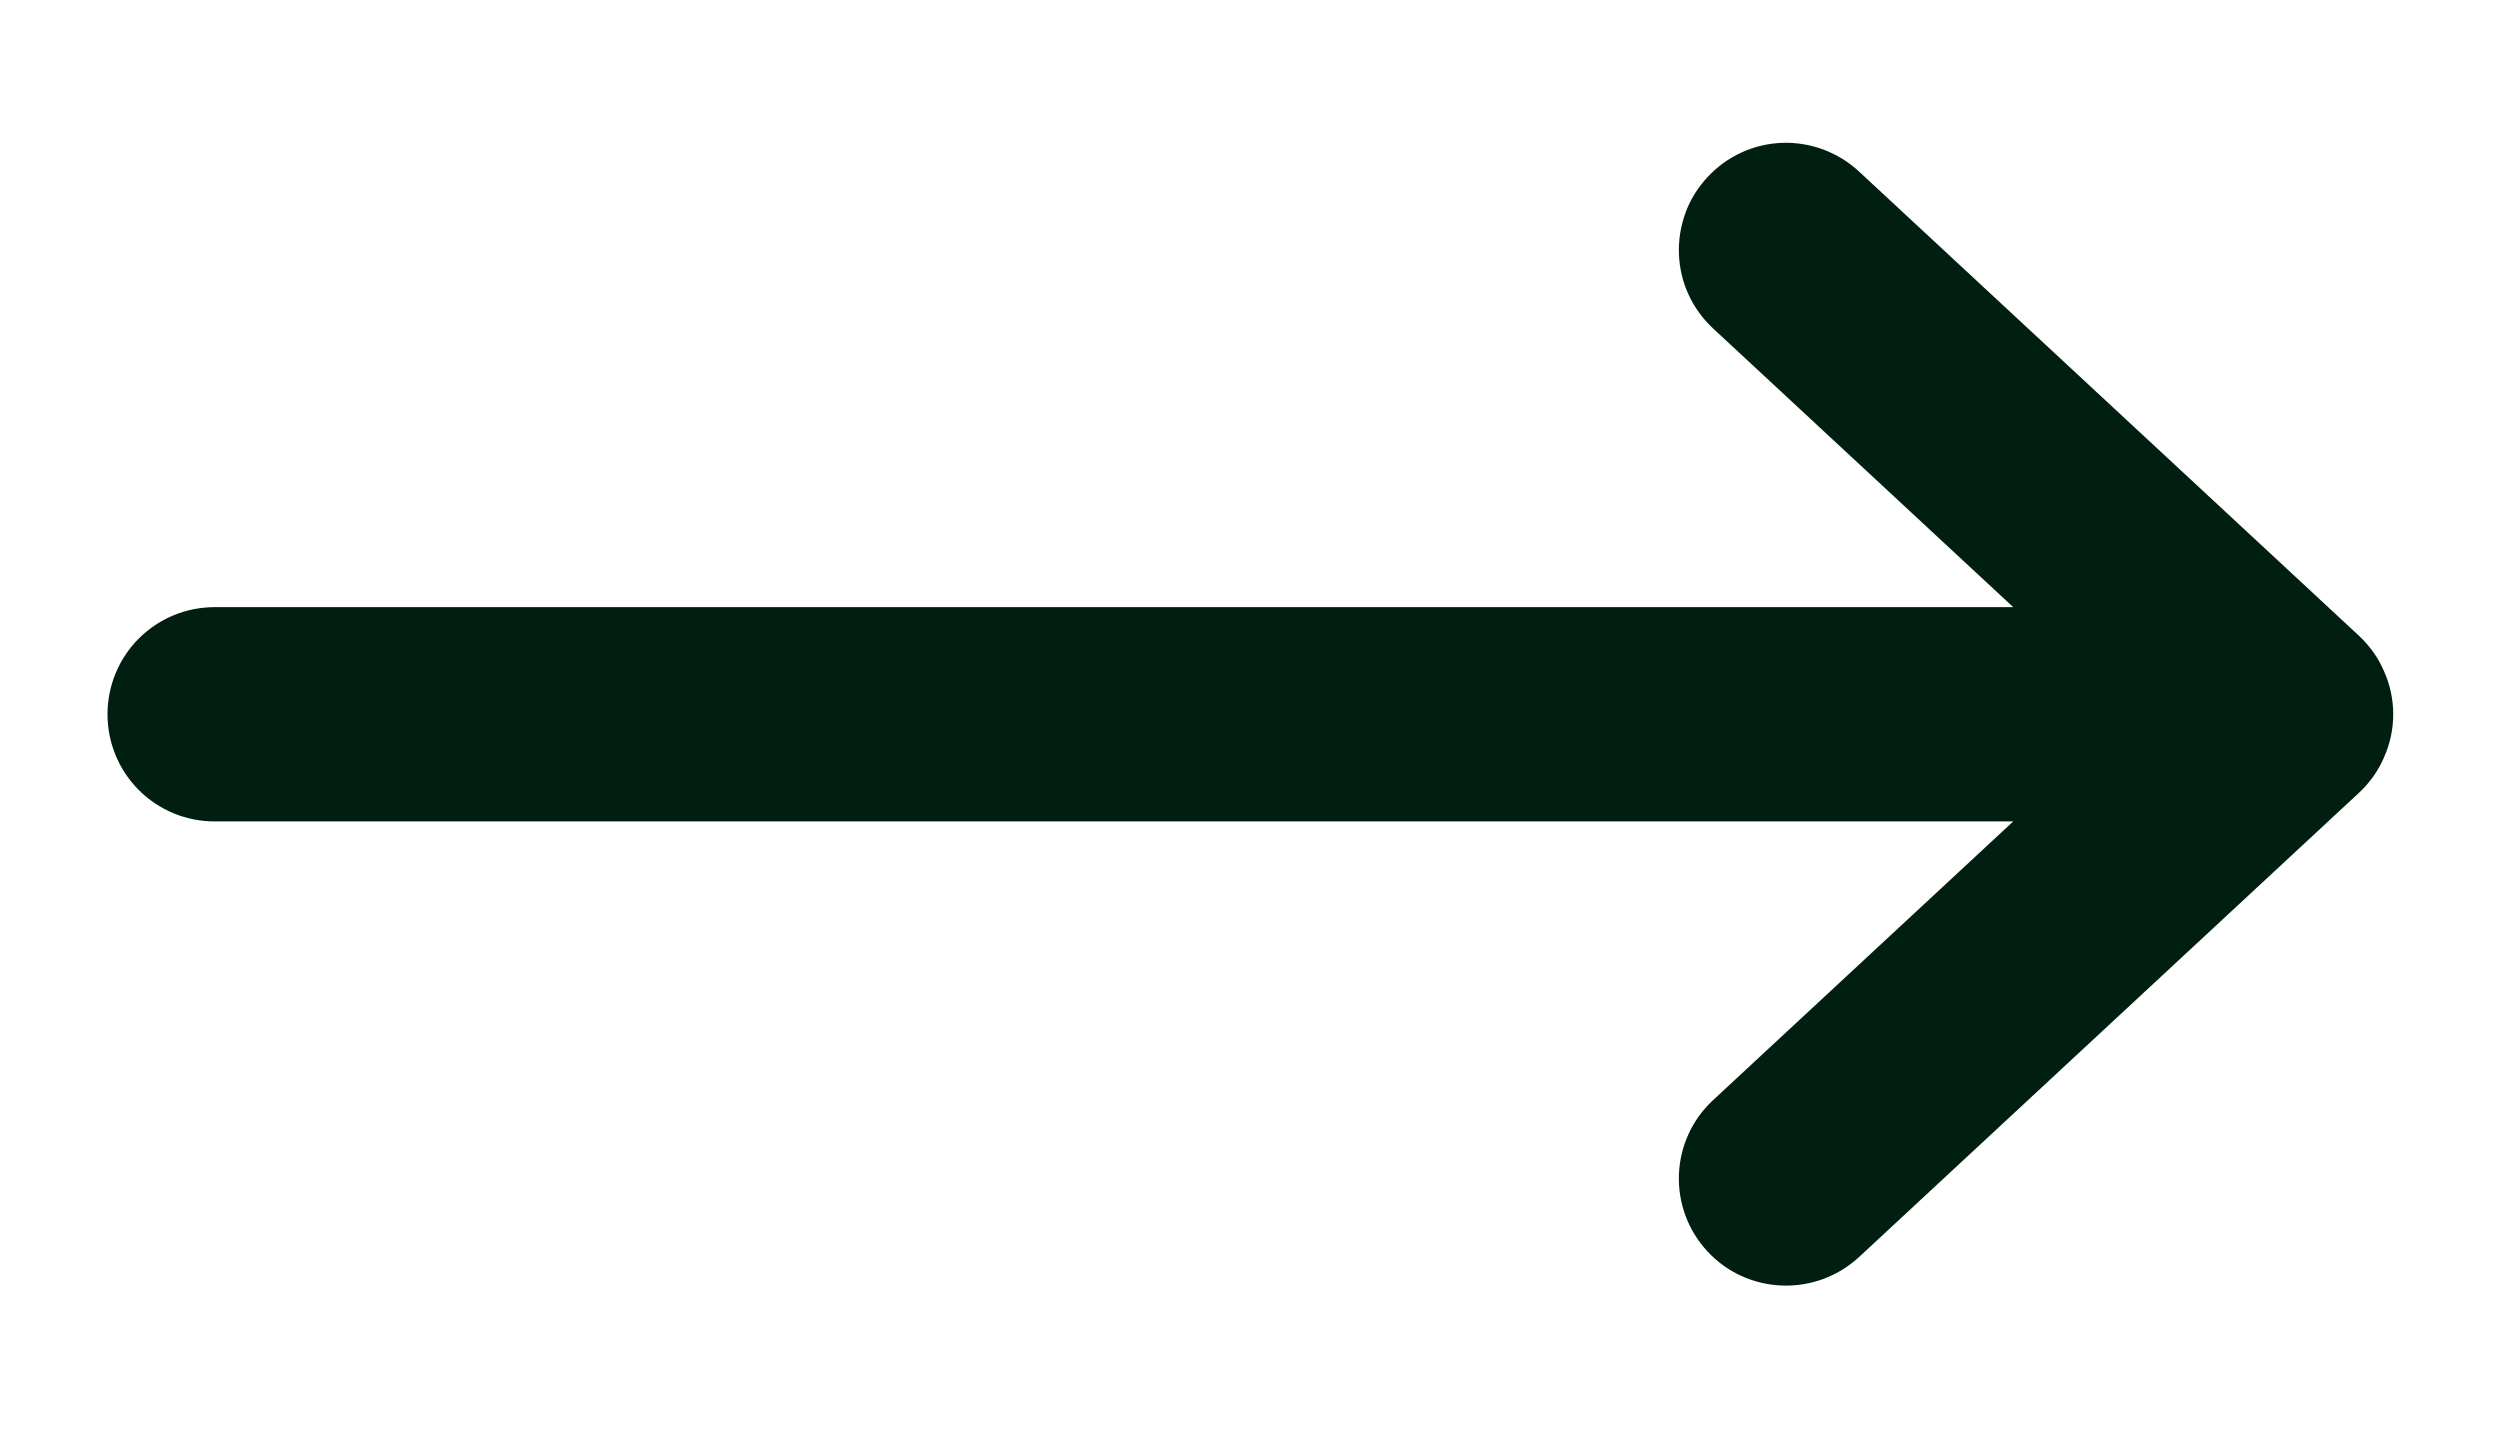 <svg width="14" height="8" viewBox="0 0 14 8" fill="none" xmlns="http://www.w3.org/2000/svg">
<path fill-rule="evenodd" clip-rule="evenodd" d="M0.602 4C0.602 3.841 0.665 3.688 0.777 3.576C0.89 3.463 1.042 3.4 1.202 3.4H11.274L9.594 1.84C9.536 1.786 9.489 1.722 9.456 1.65C9.423 1.579 9.405 1.501 9.402 1.422C9.399 1.344 9.412 1.265 9.439 1.191C9.466 1.117 9.508 1.05 9.562 0.992C9.67 0.875 9.82 0.806 9.979 0.8C10.058 0.797 10.136 0.81 10.21 0.837C10.284 0.865 10.352 0.906 10.41 0.96L13.21 3.56C13.27 3.616 13.319 3.684 13.351 3.76C13.385 3.836 13.402 3.917 13.402 4C13.402 4.082 13.385 4.164 13.351 4.24C13.319 4.316 13.27 4.384 13.21 4.44L10.41 7.04C10.293 7.148 10.138 7.205 9.979 7.199C9.82 7.193 9.67 7.125 9.562 7.008C9.453 6.891 9.396 6.736 9.402 6.577C9.408 6.418 9.477 6.268 9.594 6.16L11.274 4.6H1.202C1.042 4.6 0.89 4.537 0.777 4.424C0.665 4.312 0.602 4.159 0.602 4Z" fill="#001F10"/>
</svg>
